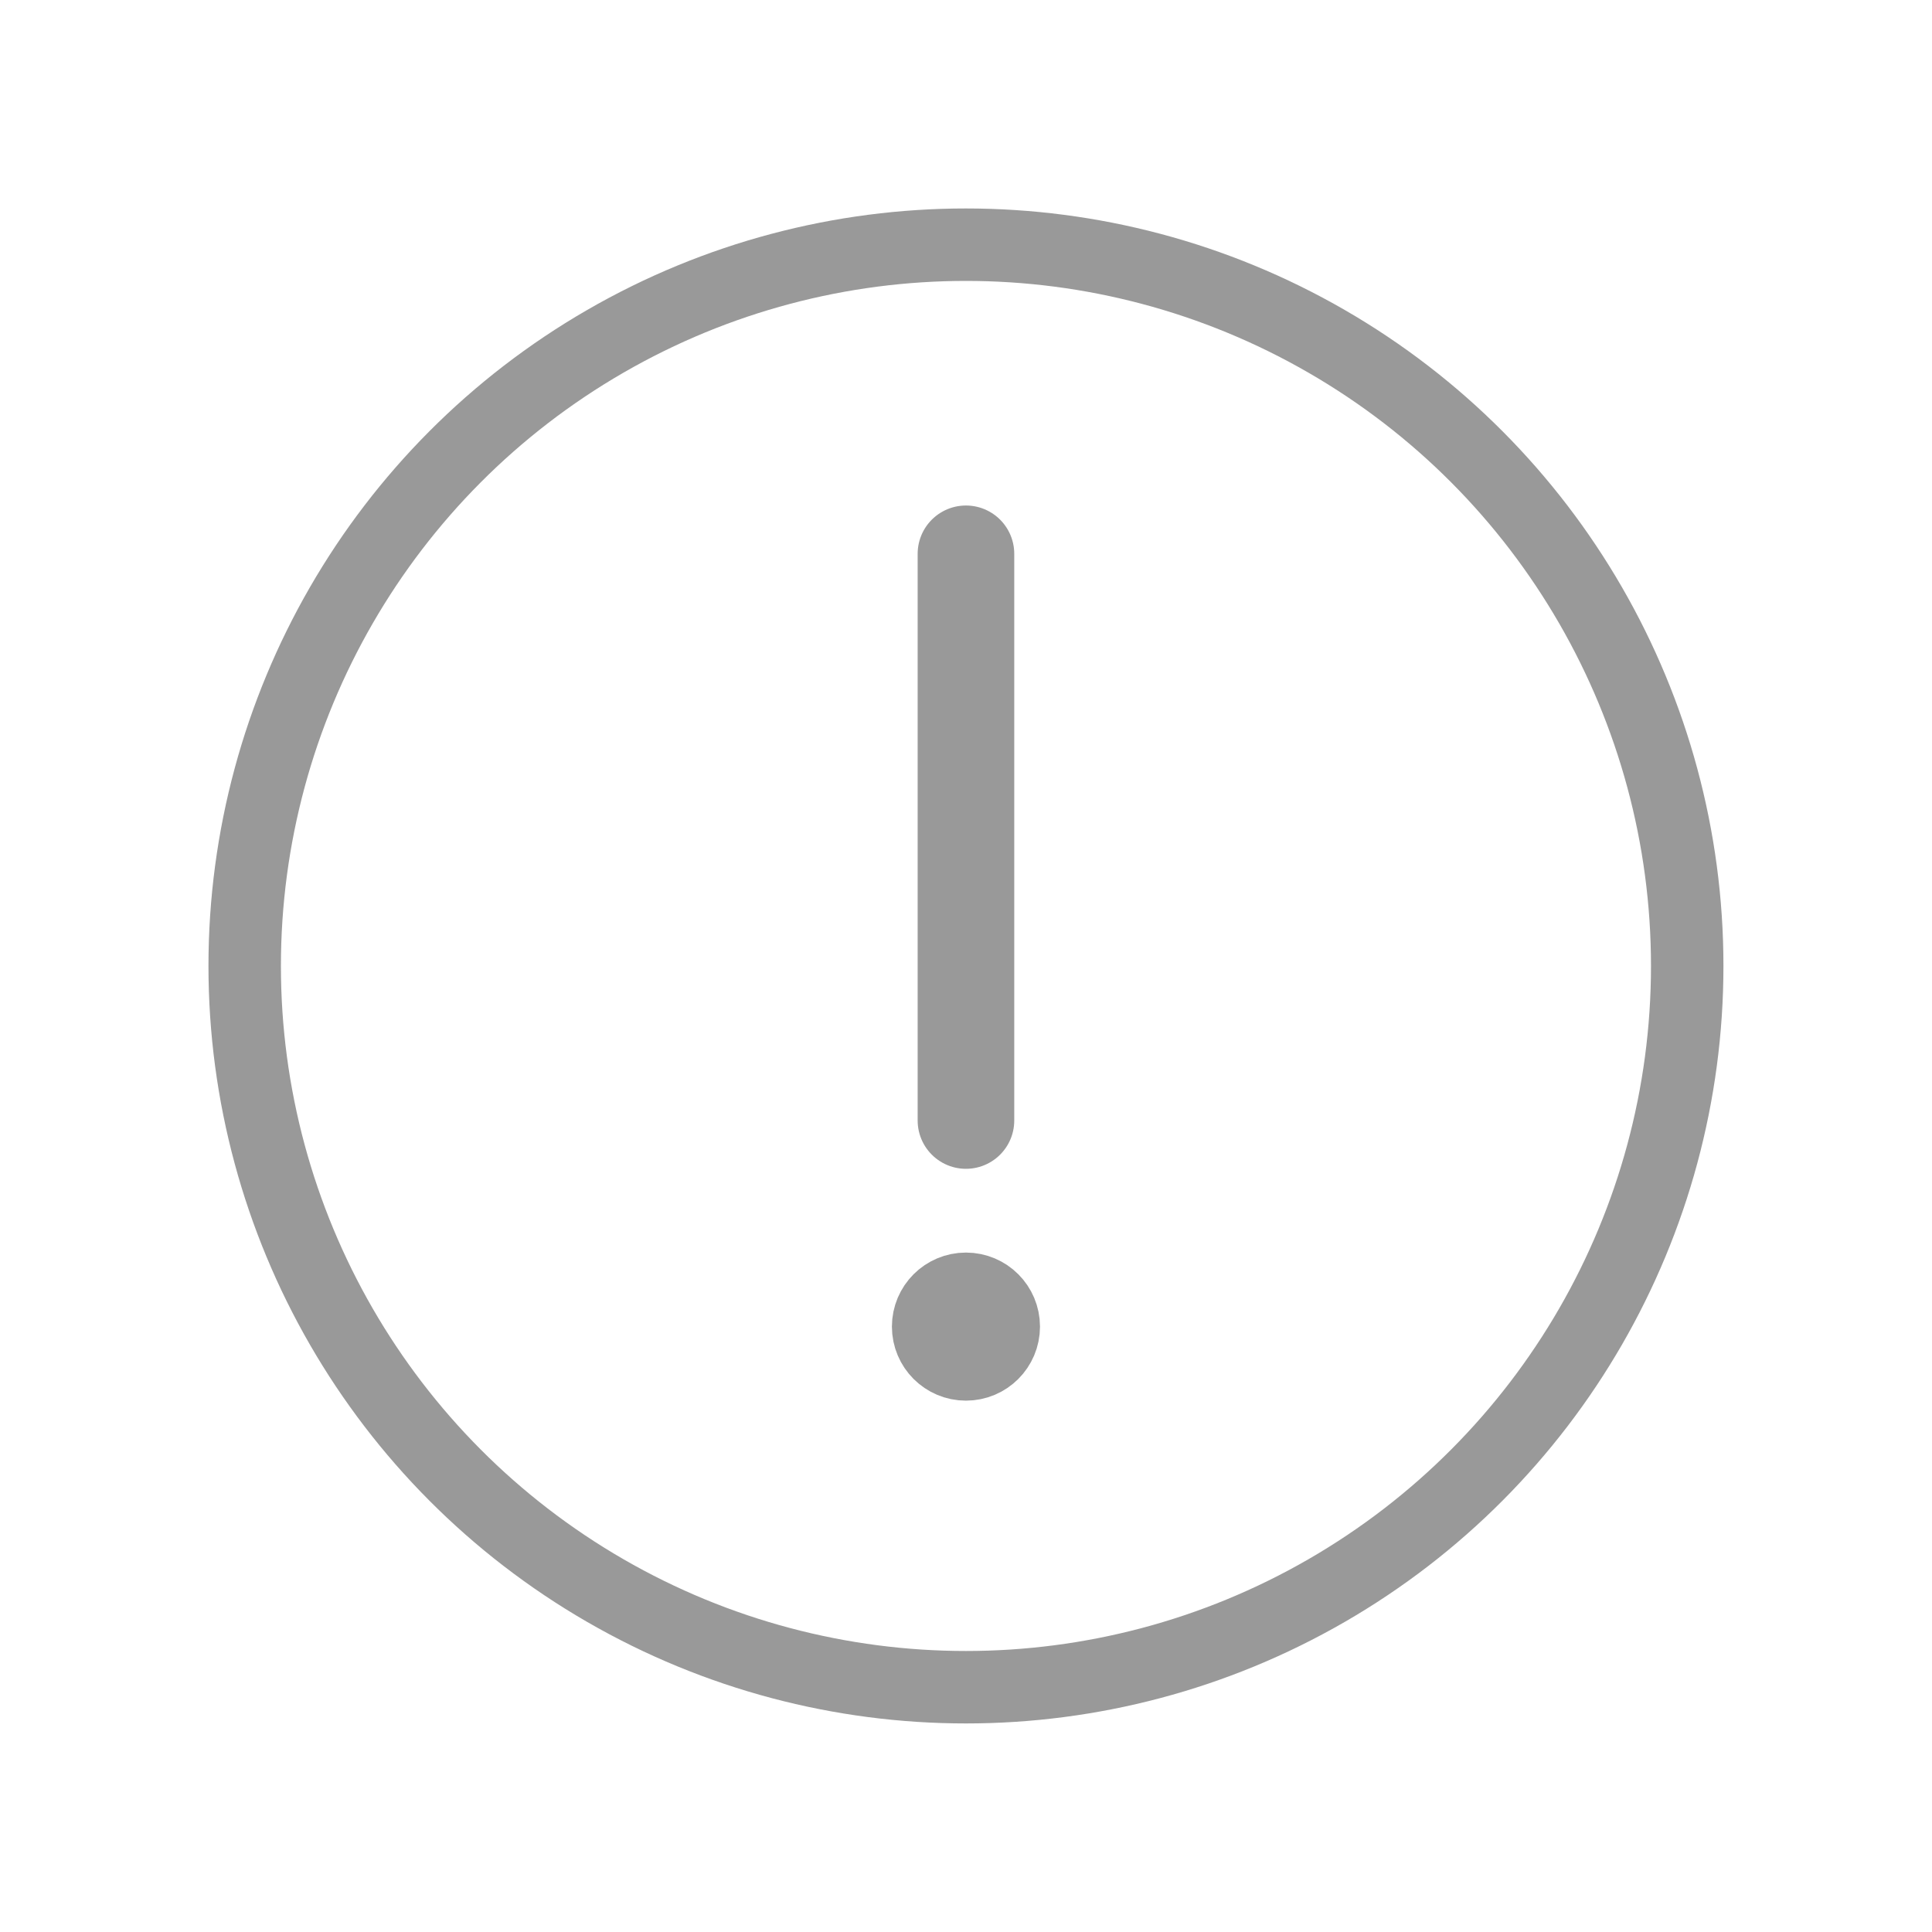 <svg xmlns="http://www.w3.org/2000/svg" width="40" height="40" viewBox="0 0 40 40">
  <g id="icon-info" transform="translate(-3 -5)">
    <rect id="base" width="40" height="40" transform="translate(3 5)" fill="none"/>
    <g id="icon" transform="translate(7 9)">
      <circle id="oval" cx="14.933" cy="14.933" r="14.933" transform="translate(1.066 1.066)" fill="none" stroke="#999" stroke-linecap="round" stroke-linejoin="round" stroke-miterlimit="10" stroke-width="1.5"/>
      <path id="path" d="M.533,0V11.733" transform="translate(15.466 7.466)" fill="none" stroke="#999" stroke-linecap="round" stroke-linejoin="round" stroke-miterlimit="10" stroke-width="2"/>
      <circle id="oval-2" data-name="oval" cx="0.533" cy="0.533" r="0.533" transform="translate(15.466 22.933)" fill="#999" stroke="#999" stroke-miterlimit="10" stroke-width="2"/>
    </g>
  </g>
</svg>
